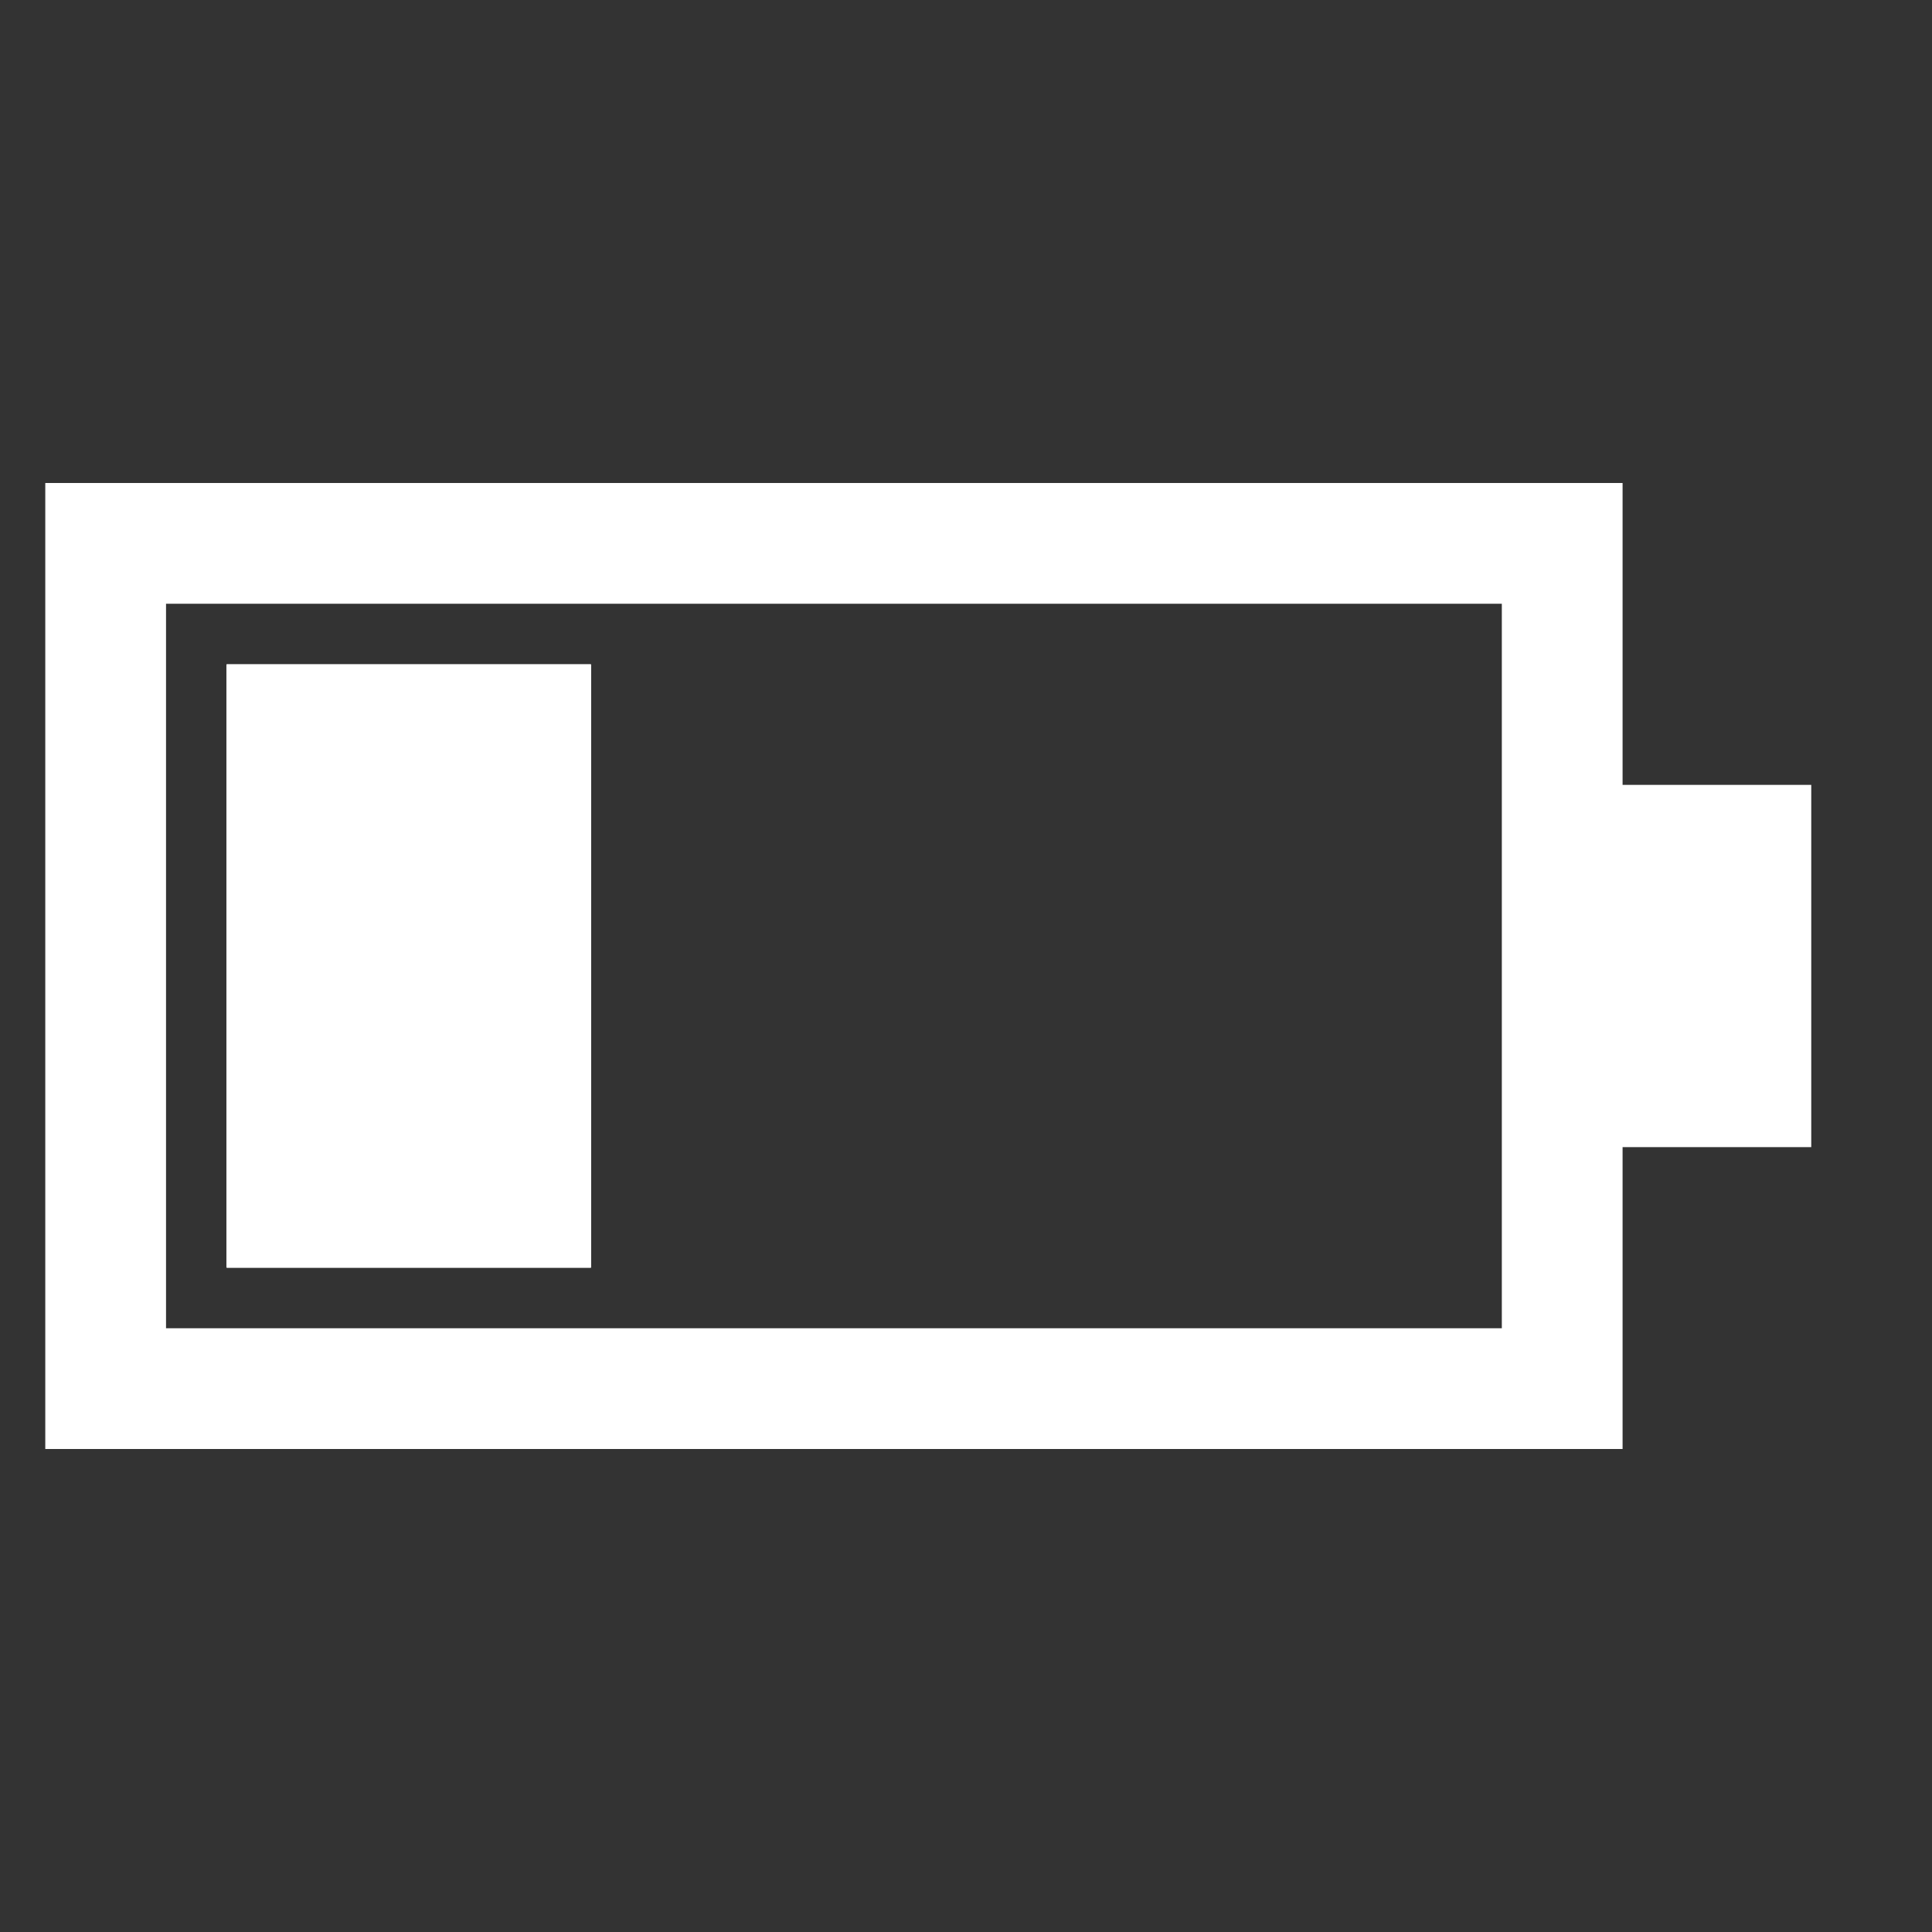 <svg xmlns="http://www.w3.org/2000/svg" xmlns:svg="http://www.w3.org/2000/svg" id="svg0" viewBox="0 0 512 512"><rect x="0" y="0" width="512" height="512" fill="#333333" stroke="none"/><path style="fill:#fff;stroke-width:.756" id="path1" d="M 12,384 V 128 h 418 v 80 h 50 v 96 h -50 v 80 z M 44,160 V 352 H 398 V 160 Z"/><rect id="rect11" width="96.667" height="160" x="60" y="176" ry=".165" style="fill:#fff;stroke-width:.968"/></svg>